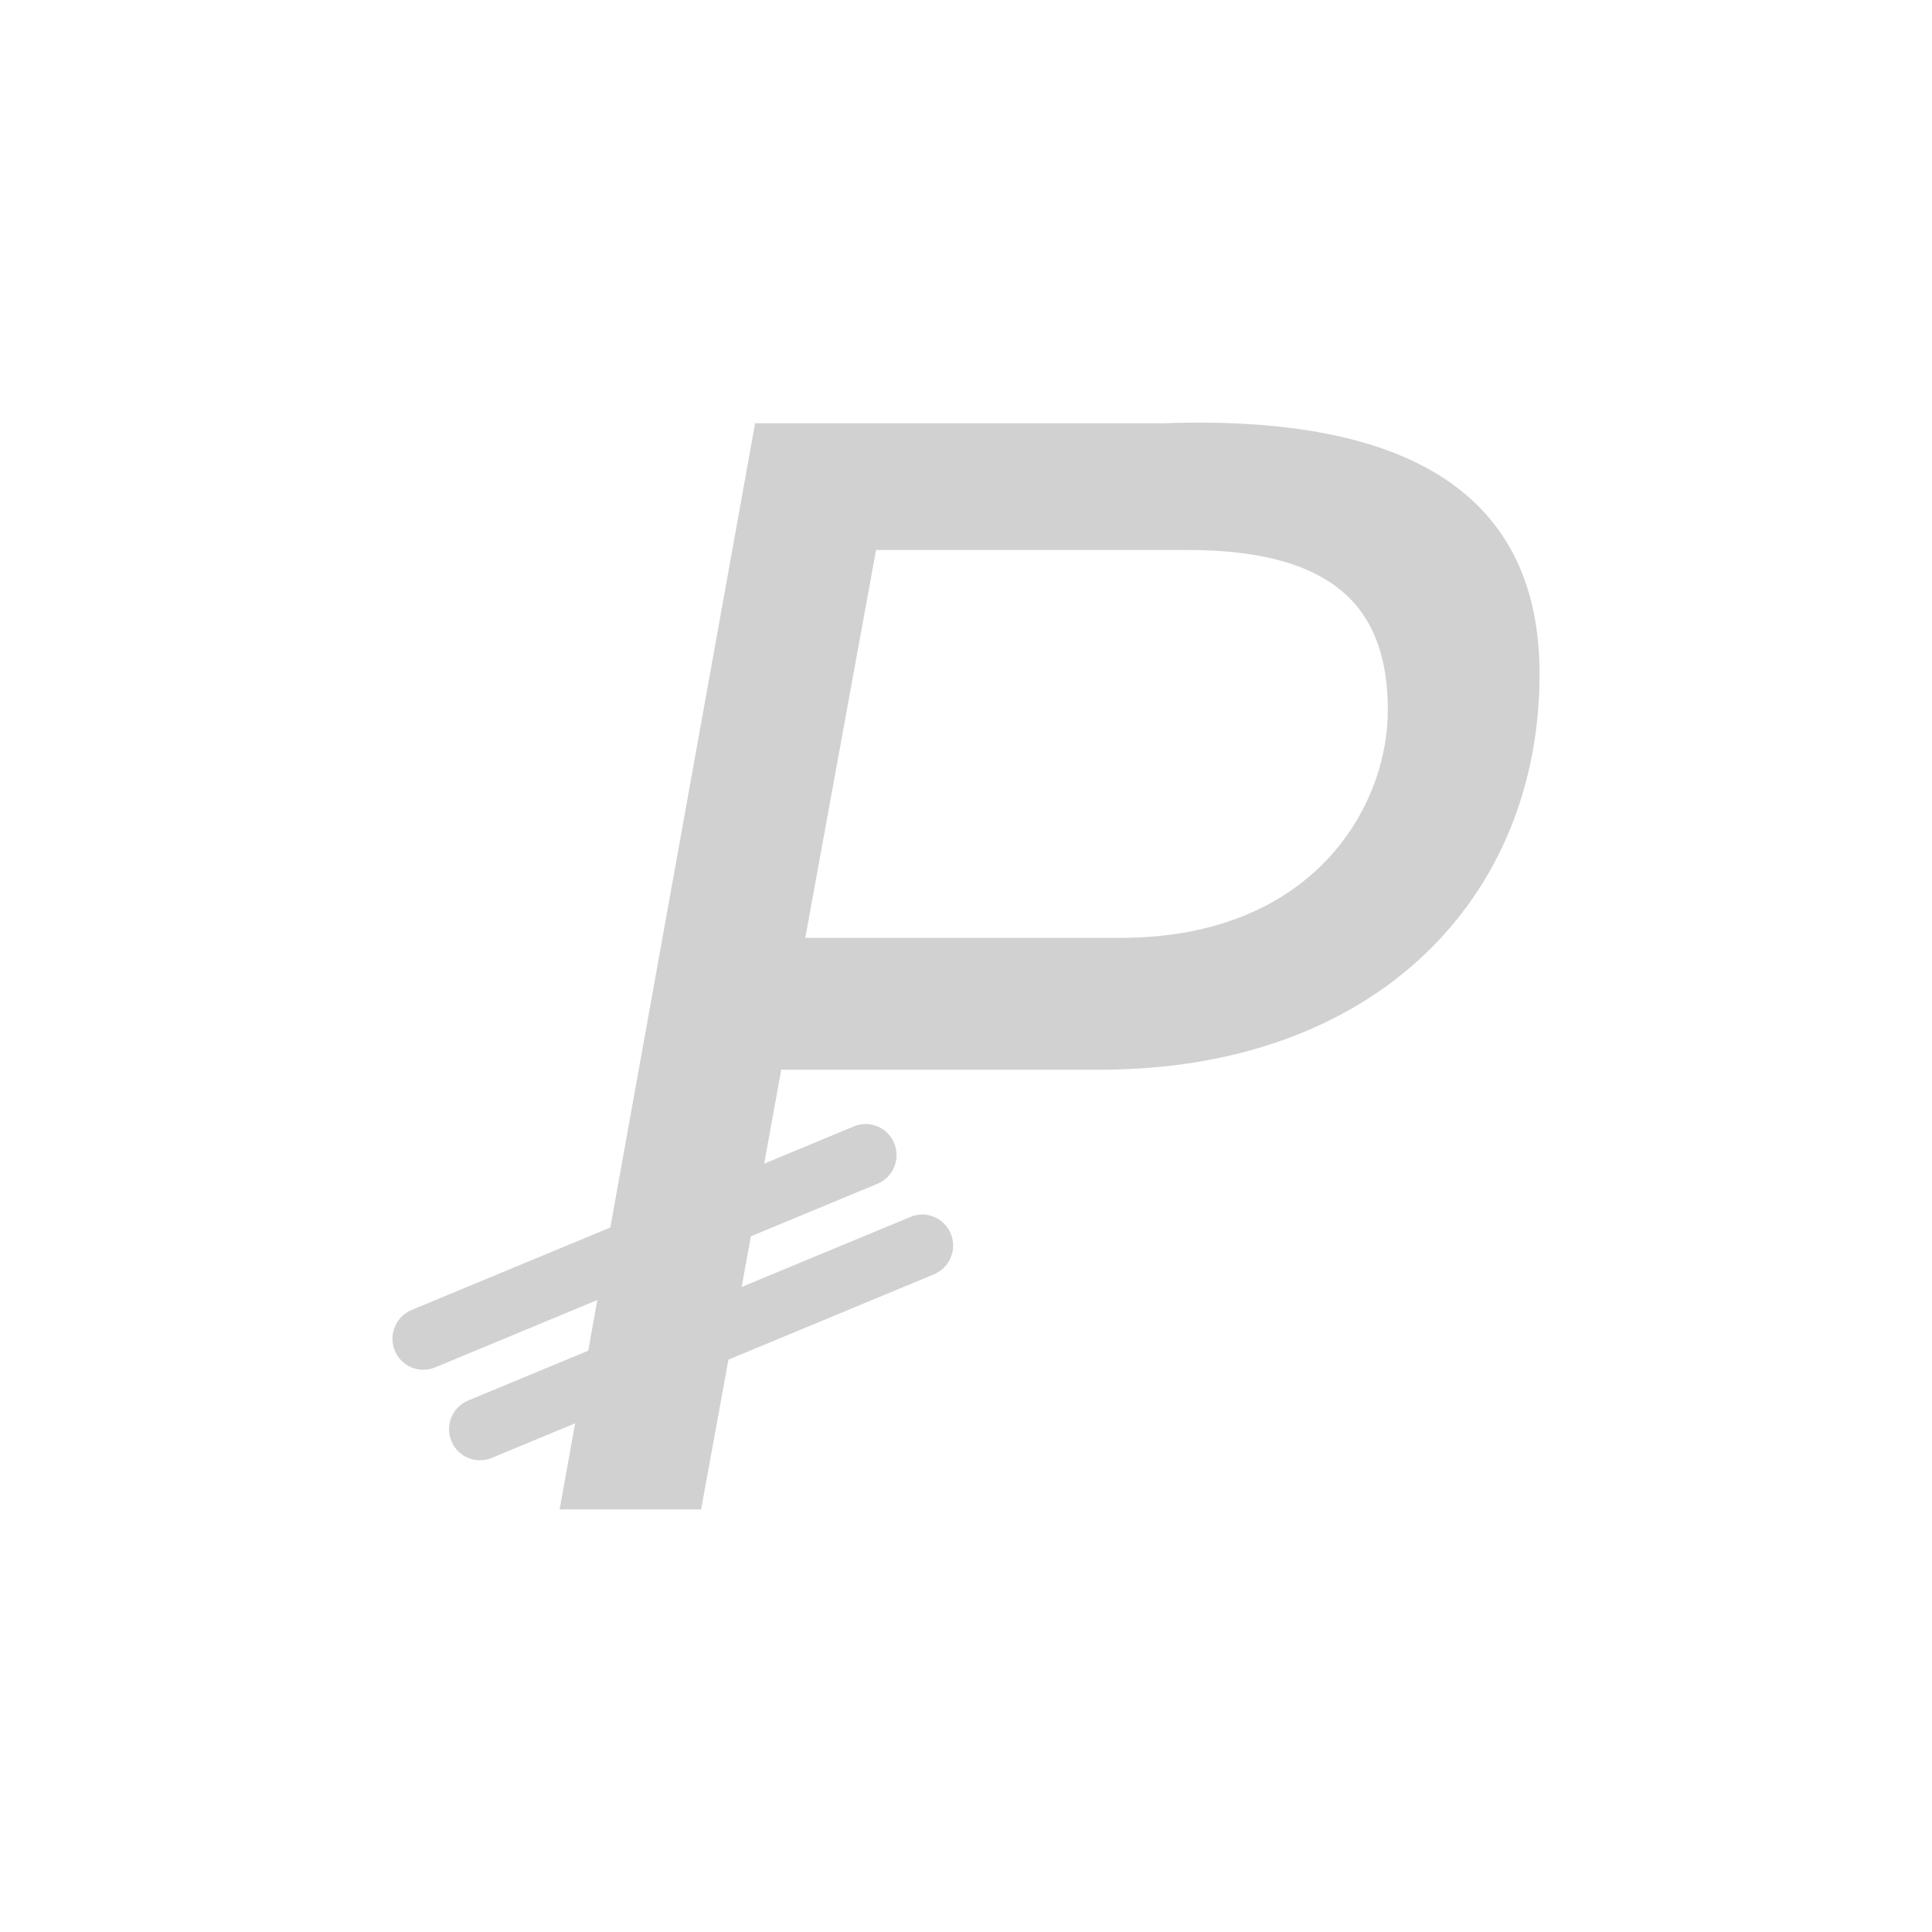 <?xml version="1.0" encoding="utf-8"?>
<svg fill="#d1d1d1" viewBox="0 0 32 32" xmlns="http://www.w3.org/2000/svg">
  <path d="M 15.08 20.156 L 12.284 21.316 L 12.437 20.477 L 14.534 19.607 C 14.795 19.497 14.919 19.198 14.811 18.936 C 14.705 18.674 14.406 18.548 14.144 18.656 L 12.657 19.274 L 12.94 17.718 L 18.215 17.718 C 22.798 17.718 25.5 14.86 25.5 11.165 C 25.5 8.252 23.427 6.867 19.28 7.01 L 12.507 7.01 L 10.109 20.331 L 6.816 21.698 C 6.555 21.808 6.431 22.107 6.539 22.369 C 6.645 22.631 6.944 22.757 7.206 22.649 L 9.893 21.533 L 9.743 22.372 L 7.753 23.197 C 7.492 23.307 7.368 23.606 7.476 23.868 C 7.582 24.131 7.882 24.256 8.144 24.148 L 9.526 23.574 L 9.269 25 L 11.613 25 L 12.065 22.52 L 15.471 21.106 C 15.732 20.996 15.856 20.697 15.748 20.435 C 15.642 20.173 15.343 20.047 15.081 20.155 L 15.08 20.156 Z M 14.51 9.109 L 19.664 9.109 C 22.22 9.109 22.987 10.179 22.987 11.765 C 22.987 13.349 21.767 15.534 18.557 15.534 L 13.338 15.534 L 14.51 9.109 Z" fill-rule="evenodd"/>
</svg>
